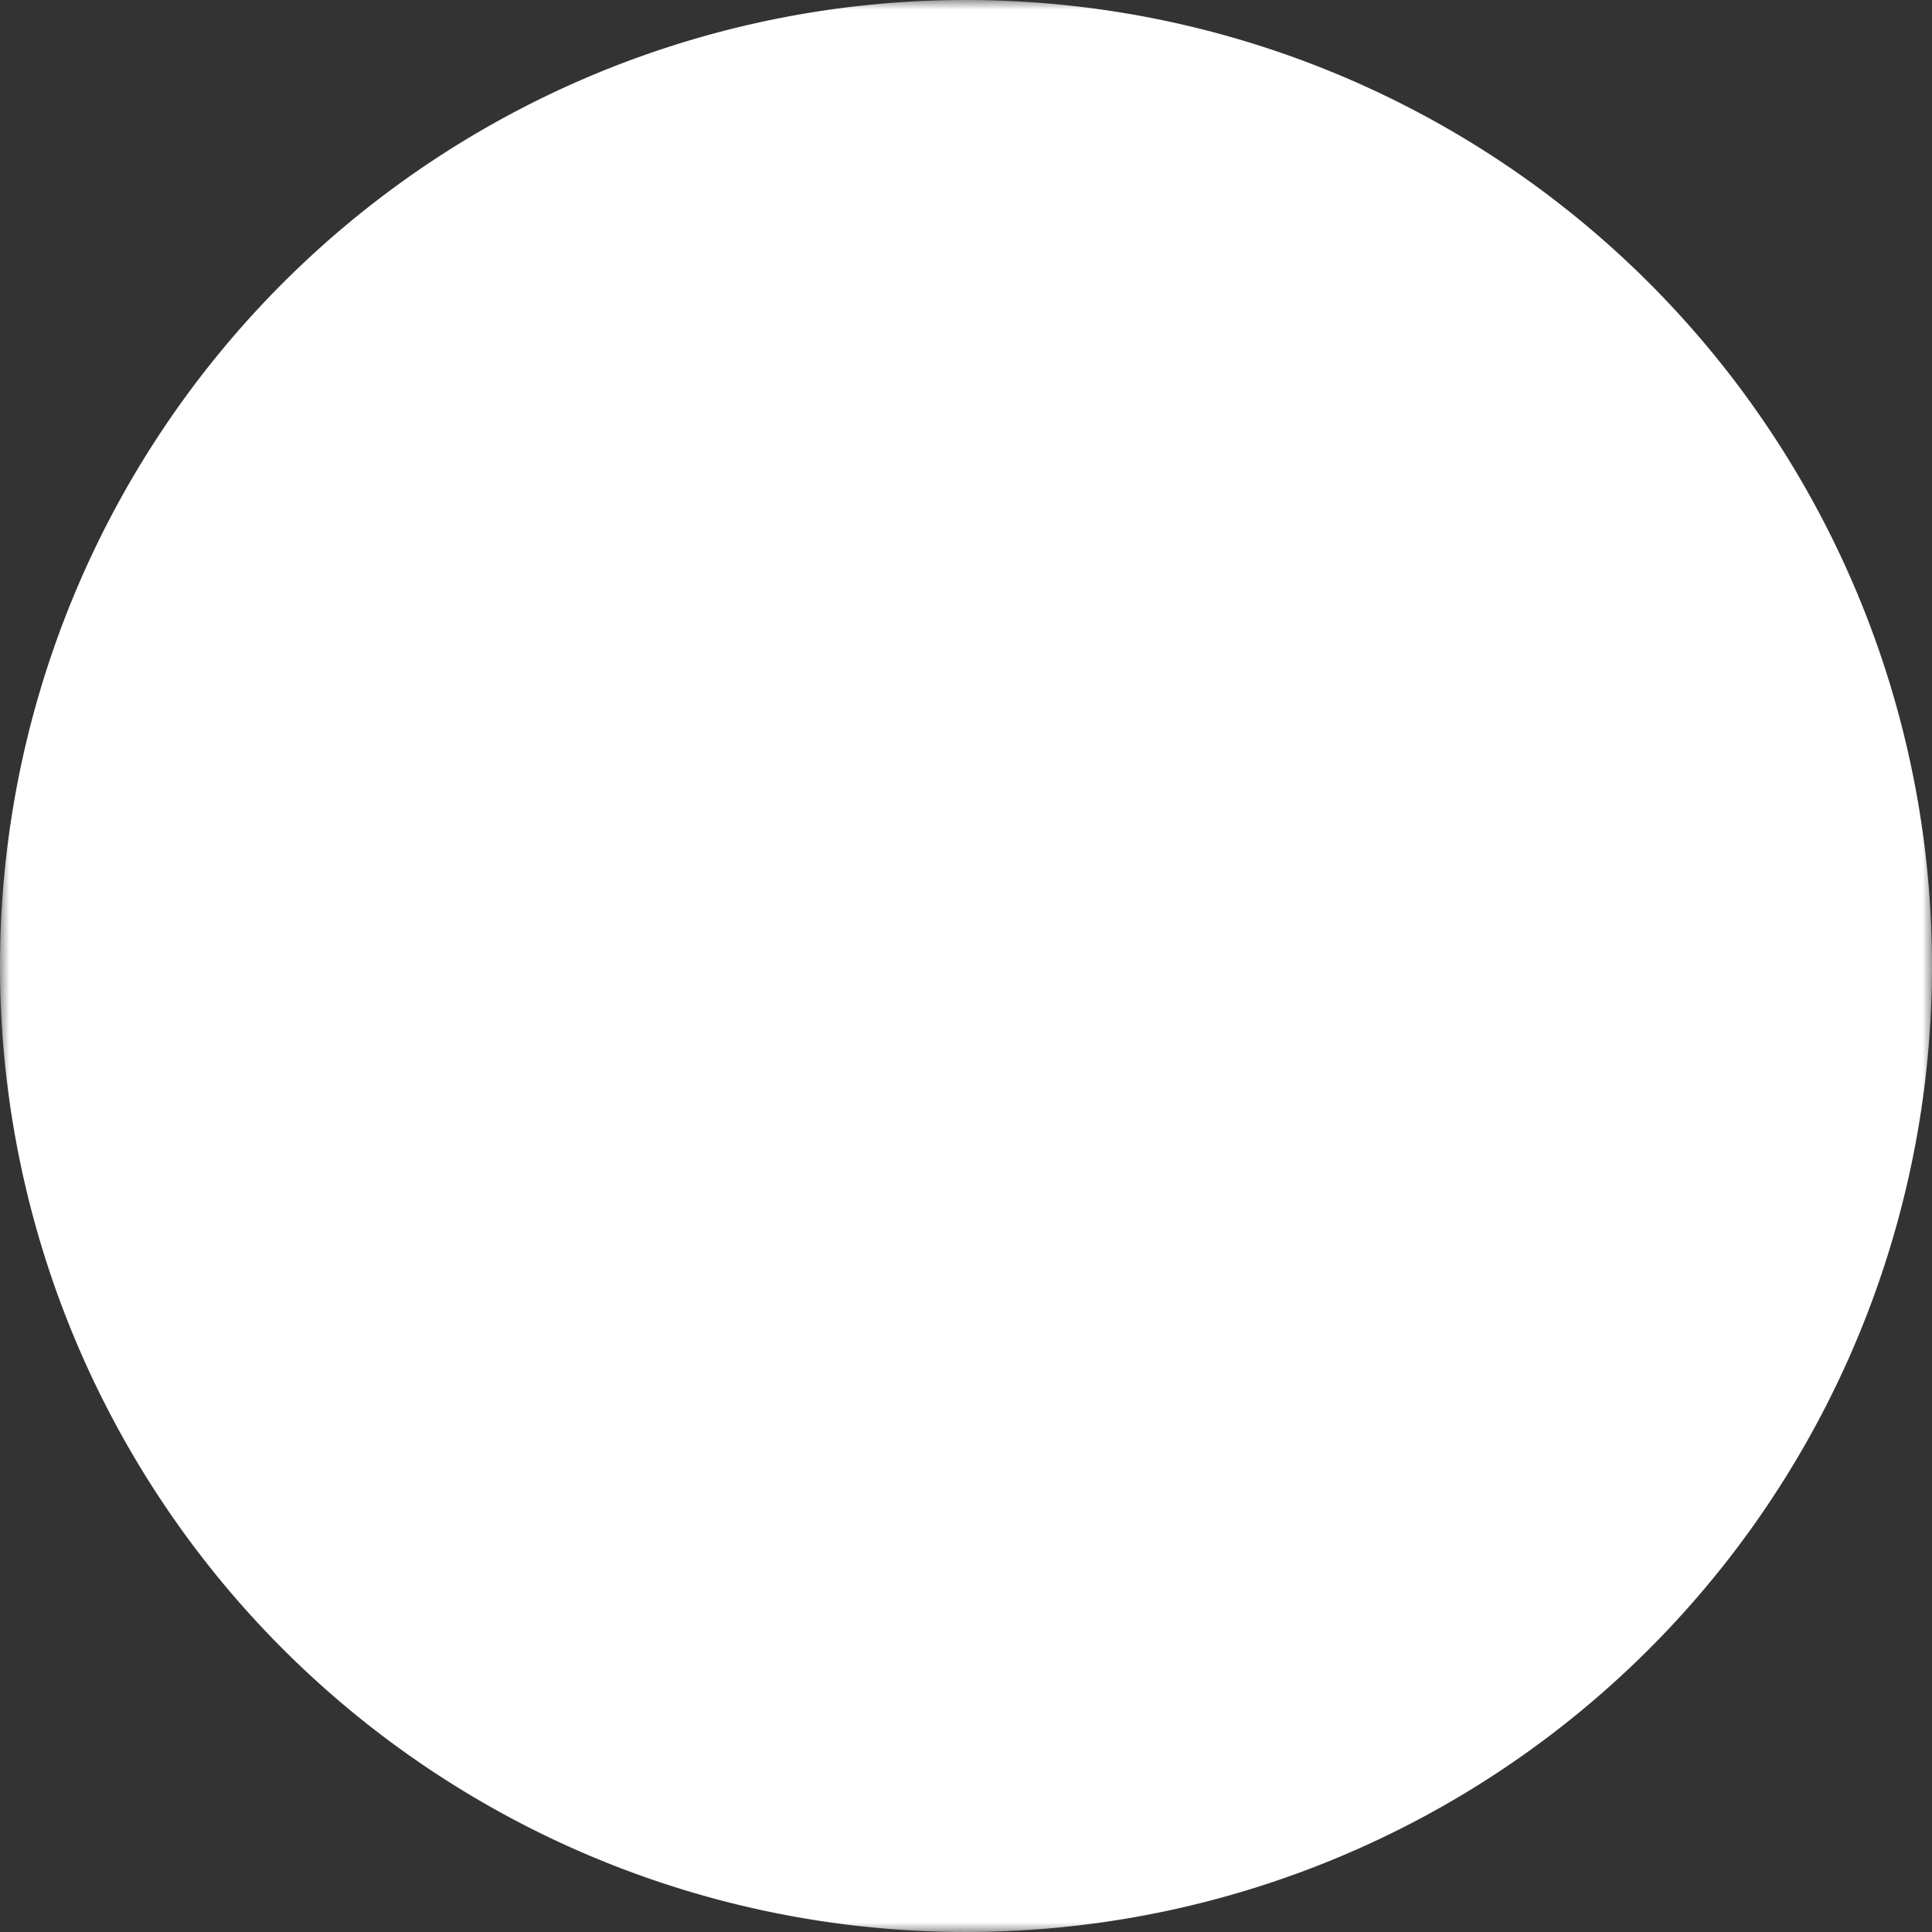 <svg id="Layer_1" data-name="Layer 1" xmlns="http://www.w3.org/2000/svg" width="250px" height="250px" viewBox="0 0 100 100">
    <rect x="0" y="0" width="100" height="100" fill="#333333" stroke="none"/>
    <defs>
        <style>
            .cls-1 {
                fill: #fff;
            }

            .cls-2 {
                fill: #000;
            }
        </style>
    </defs>
    <title>assets</title>
    <mask id="cutouts" style="fill: #fff;">
        <rect x="0" y="0" width="100" height="100" fill="white" />
        <path class="cls-2"
            d="M21.94,76.42a7.81,7.81,0,0,1-7.93-8v0a7.86,7.86,0,0,1,8.06-8,8,8,0,0,1,6.1,2.39L26,65.3a5.73,5.73,0,0,0-4-1.75,4.59,4.59,0,0,0-4.49,4.82v0A4.6,4.6,0,0,0,22,73.28a5.58,5.58,0,0,0,4.07-1.81l2.17,2.19a7.91,7.91,0,0,1-6.34,2.76Z" />
        <path class="cls-2"
            d="M37.06,76.37A9.84,9.84,0,0,1,30.5,73.9l2-2.41a7.1,7.1,0,0,0,4.62,1.88c1.39,0,2.23-.55,2.23-1.46v0c0-.87-.53-1.31-3.12-2-3.11-.8-5.13-1.66-5.13-4.73v0c0-2.8,2.25-4.66,5.41-4.66a8.93,8.93,0,0,1,5.75,2L40.51,65a7.25,7.25,0,0,0-4-1.53c-1.3,0-2,.6-2,1.35v0c0,1,.66,1.34,3.34,2,3.14.82,4.9,1.95,4.9,4.65v0c0,3.08-2.34,4.79-5.68,4.79Z" />
        <polygon class="cls-2"
            points="46.51 76.15 46.51 68.2 46.51 60.68 49.91 60.68 49.91 68.2 49.91 76.15 46.51 76.15 46.51 76.15" />
        <path class="cls-2"
            d="M63.72,66c0-1.46-1-2.21-2.67-2.21H57.67V68.2h3.45c1.66,0,2.6-.88,2.6-2.19v0Zm-.06,10.19L60.34,71.2H57.67v4.95h-3.4V60.68h7.07c3.64,0,5.83,1.92,5.83,5.1v0a4.8,4.8,0,0,1-3.31,4.8l3.78,5.52Z" />
        <path class="cls-2"
            d="M82.44,68.42a4.7,4.7,0,0,0-4.69-4.86,4.63,4.63,0,0,0-4.64,4.82v0a4.7,4.7,0,0,0,4.69,4.86,4.63,4.63,0,0,0,4.64-4.82v0Zm-4.69,8a7.92,7.92,0,0,1-8.2-8v0a8.22,8.22,0,0,1,16.44,0v0a8,8,0,0,1-8.24,8Z" />
        <path class="cls-2" d="M64.94,52.78a2.68,2.68,0,1,1-2.68-2.68,2.68,2.68,0,0,1,2.68,2.68Z" />
        <path class="cls-2"
            d="M54,19.14a2.48,2.48,0,0,0-2.48,2.48V42.86a2.48,2.48,0,0,0,5,0V21.62A2.48,2.48,0,0,0,54,19.14Z" />
        <path class="cls-2"
            d="M37.34,16.76a2.48,2.48,0,0,0-2.48,2.48V38.09a2.48,2.48,0,1,0,5,0V19.24a2.48,2.48,0,0,0-2.48-2.48Z" />
        <path class="cls-2"
            d="M70.57,23.91a2.48,2.48,0,0,0-2.48,2.48V40.48a2.48,2.48,0,0,0,5,0V26.39a2.48,2.48,0,0,0-2.48-2.48Z" />
        <path class="cls-2"
            d="M29,23.91a2.48,2.48,0,0,0-2.48,2.48V40.48a2.48,2.48,0,1,0,5,0V26.39A2.48,2.48,0,0,0,29,23.91Z" />
        <path class="cls-2"
            d="M62.26,12a2.48,2.48,0,0,0-2.48,2.48V45.24a2.48,2.48,0,1,0,5,0V14.48A2.48,2.48,0,0,0,62.26,12Z" />
        <path class="cls-2"
            d="M45.65,12a2.48,2.48,0,0,0-2.48,2.48V35.71a2.48,2.48,0,0,0,5,0V14.48A2.48,2.48,0,0,0,45.65,12Z" />
    </mask>
    <path class="cls-1" d="M100,50A50,50,0,1,1,50,0a50,50,0,0,1,50,50Z" mask="url(#cutouts)"/>
</svg>
